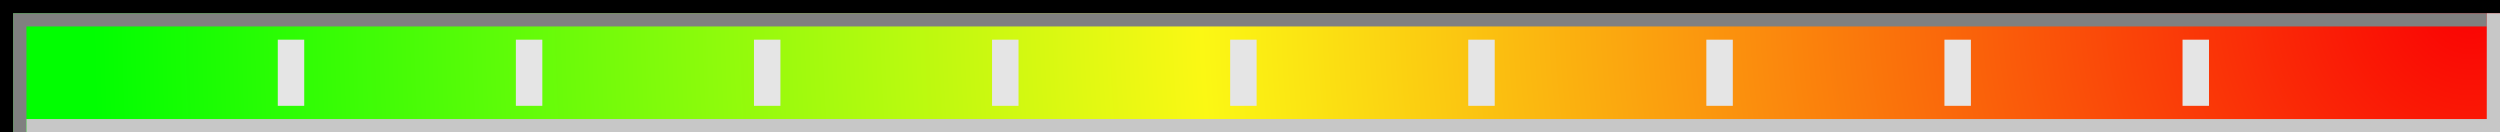 <?xml version="1.0" encoding="UTF-8" standalone="no"?>
<!-- Created with Inkscape (http://www.inkscape.org/) -->
<svg
   xmlns:a="http://ns.adobe.com/AdobeSVGViewerExtensions/3.0/"
   xmlns:dc="http://purl.org/dc/elements/1.1/"
   xmlns:cc="http://web.resource.org/cc/"
   xmlns:rdf="http://www.w3.org/1999/02/22-rdf-syntax-ns#"
   xmlns:svg="http://www.w3.org/2000/svg"
   xmlns="http://www.w3.org/2000/svg"
   xmlns:xlink="http://www.w3.org/1999/xlink"
   xmlns:sodipodi="http://inkscape.sourceforge.net/DTD/sodipodi-0.dtd"
   xmlns:inkscape="http://www.inkscape.org/namespaces/inkscape"
   version="1.0"
   width="189"
   height="10"
   viewBox="0 0 10 189"
   id="svg1479"
   xml:space="preserve"
   sodipodi:version="0.32"
   inkscape:version="0.43"
   sodipodi:docname="qgn_graf_ied_hslider_v1.svg"
   sodipodi:docbase="X:\Video_Editor_Gundam\Implementation\VideoEditorUiComponents\data\svg"><rect x="0" y="0" width="10" height="189" fill="#333333" stroke="none"/><sodipodi:namedview
   inkscape:window-height="968"
   inkscape:window-width="1280"
   inkscape:pageshadow="2"
   inkscape:pageopacity="0.0"
   borderopacity="1.0"
   bordercolor="#666666"
   pagecolor="#ffffff"
   id="base"
   inkscape:zoom="6.2910053"
   inkscape:cx="94.5"
   inkscape:cy="5"
   inkscape:window-x="-4"
   inkscape:window-y="-4"
   inkscape:current-layer="svg1479" /><defs
   id="defs1520">
			
		
				<radialGradient
   cx="0.102"
   cy="3.162"
   r="179.822"
   fx="0.102"
   fy="3.162"
   id="XMLID_2_"
   gradientUnits="userSpaceOnUse"
   gradientTransform="matrix(18.9,0,0,18.9,-2.131628e-14,-1781.05)">
					<stop
   style="stop-color:#fa0404;stop-opacity:1"
   offset="0.006"
   id="stop1487" />
					<stop
   style="stop-color:#fbf814;stop-opacity:1"
   offset="0.534"
   id="stop1489" />
					<stop
   style="stop-color:#01fe01;stop-opacity:1"
   offset="1"
   id="stop1491" />
					<a:midPointStop
   style="stop-color:#FA0404"
   offset="0.006" />
					<a:midPointStop
   style="stop-color:#FA0404"
   offset="0.5" />
					<a:midPointStop
   style="stop-color:#FBF814"
   offset="0.534" />
					<a:midPointStop
   style="stop-color:#FBF814"
   offset="0.5" />
					<a:midPointStop
   style="stop-color:#01FE01"
   offset="1" />
				</radialGradient>
				 
				
				
				
				 
				 
				 
				 
				 
				 
				 
				 
				 
			<radialGradient
   inkscape:collect="always"
   xlink:href="#XMLID_2_"
   id="radialGradient2013"
   gradientUnits="userSpaceOnUse"
   gradientTransform="matrix(18.9,0,0,18.9,-4.263256e-14,-1809.95)"
   cx="0.102"
   cy="3.162"
   fx="0.102"
   fy="3.162"
   r="179.822" /></defs>
	
		<g
   id="g2015"><rect
     transform="matrix(0,1,-1,0,0,0)"
     id="rect1493"
     style="fill:url(#radialGradient2013)"
     y="-1791.05"
     x="-4.2632564e-014"
     height="3553.2"
     width="189" /><polygon
     transform="matrix(0,18.9,18.9,0,-1781.05,-2.131628e-14)"
     id="polygon1495"
     points="10,0 10,1 1,1 1,189 0,189 0,0 10,0 " /><polygon
     transform="matrix(0,18.9,18.9,0,-1781.05,-2.131628e-14)"
     id="polygon1497"
     style="fill:#808080"
     points="10,1 1,1 1,188 2,188 2,2 10,2 10,1 " /><polygon
     transform="matrix(0,18.9,18.9,0,-1781.05,-2.131628e-14)"
     id="polygon1499"
     style="fill:#c7c7c7"
     points="1,189 10,189 10,2 9,2 9,188 1,188 1,189 " /><rect
     transform="matrix(0,1,1,0,0,0)"
     id="rect1501"
     style="fill:#e5e5e5"
     y="-1384.15"
     x="56.7"
     height="37.8"
     width="94.5" /><rect
     transform="matrix(0,1,1,0,0,0)"
     id="rect1503"
     style="fill:#e5e5e5"
     y="-1043.95"
     x="56.7"
     height="37.8"
     width="94.5" /><rect
     transform="matrix(0,1,1,0,0,0)"
     id="rect1505"
     style="fill:#e5e5e5"
     y="-23.35"
     x="56.7"
     height="37.8"
     width="94.5" /><rect
     transform="matrix(0,1,1,0,0,0)"
     id="rect1507"
     style="fill:#e5e5e5"
     y="-363.55"
     x="56.7"
     height="37.8"
     width="94.5" /><rect
     transform="matrix(0,1,1,0,0,0)"
     id="rect1509"
     style="fill:#e5e5e5"
     y="-703.75"
     x="56.7"
     height="37.8"
     width="94.5" /><rect
     transform="matrix(0,1,1,0,0,0)"
     id="rect1511"
     style="fill:#e5e5e5"
     y="316.85"
     x="56.7"
     height="37.8"
     width="94.5" /><rect
     transform="matrix(0,1,1,0,0,0)"
     id="rect1513"
     style="fill:#e5e5e5"
     y="1337.45"
     x="56.7"
     height="37.8"
     width="94.5" /><rect
     transform="matrix(0,1,1,0,0,0)"
     id="rect1515"
     style="fill:#e5e5e5"
     y="997.25"
     x="56.7"
     height="37.8"
     width="94.5" /><rect
     transform="matrix(0,1,1,0,0,0)"
     id="rect1517"
     style="fill:#e5e5e5"
     y="657.05"
     x="56.7"
     height="37.8"
     width="94.5" /></g>
	</svg>